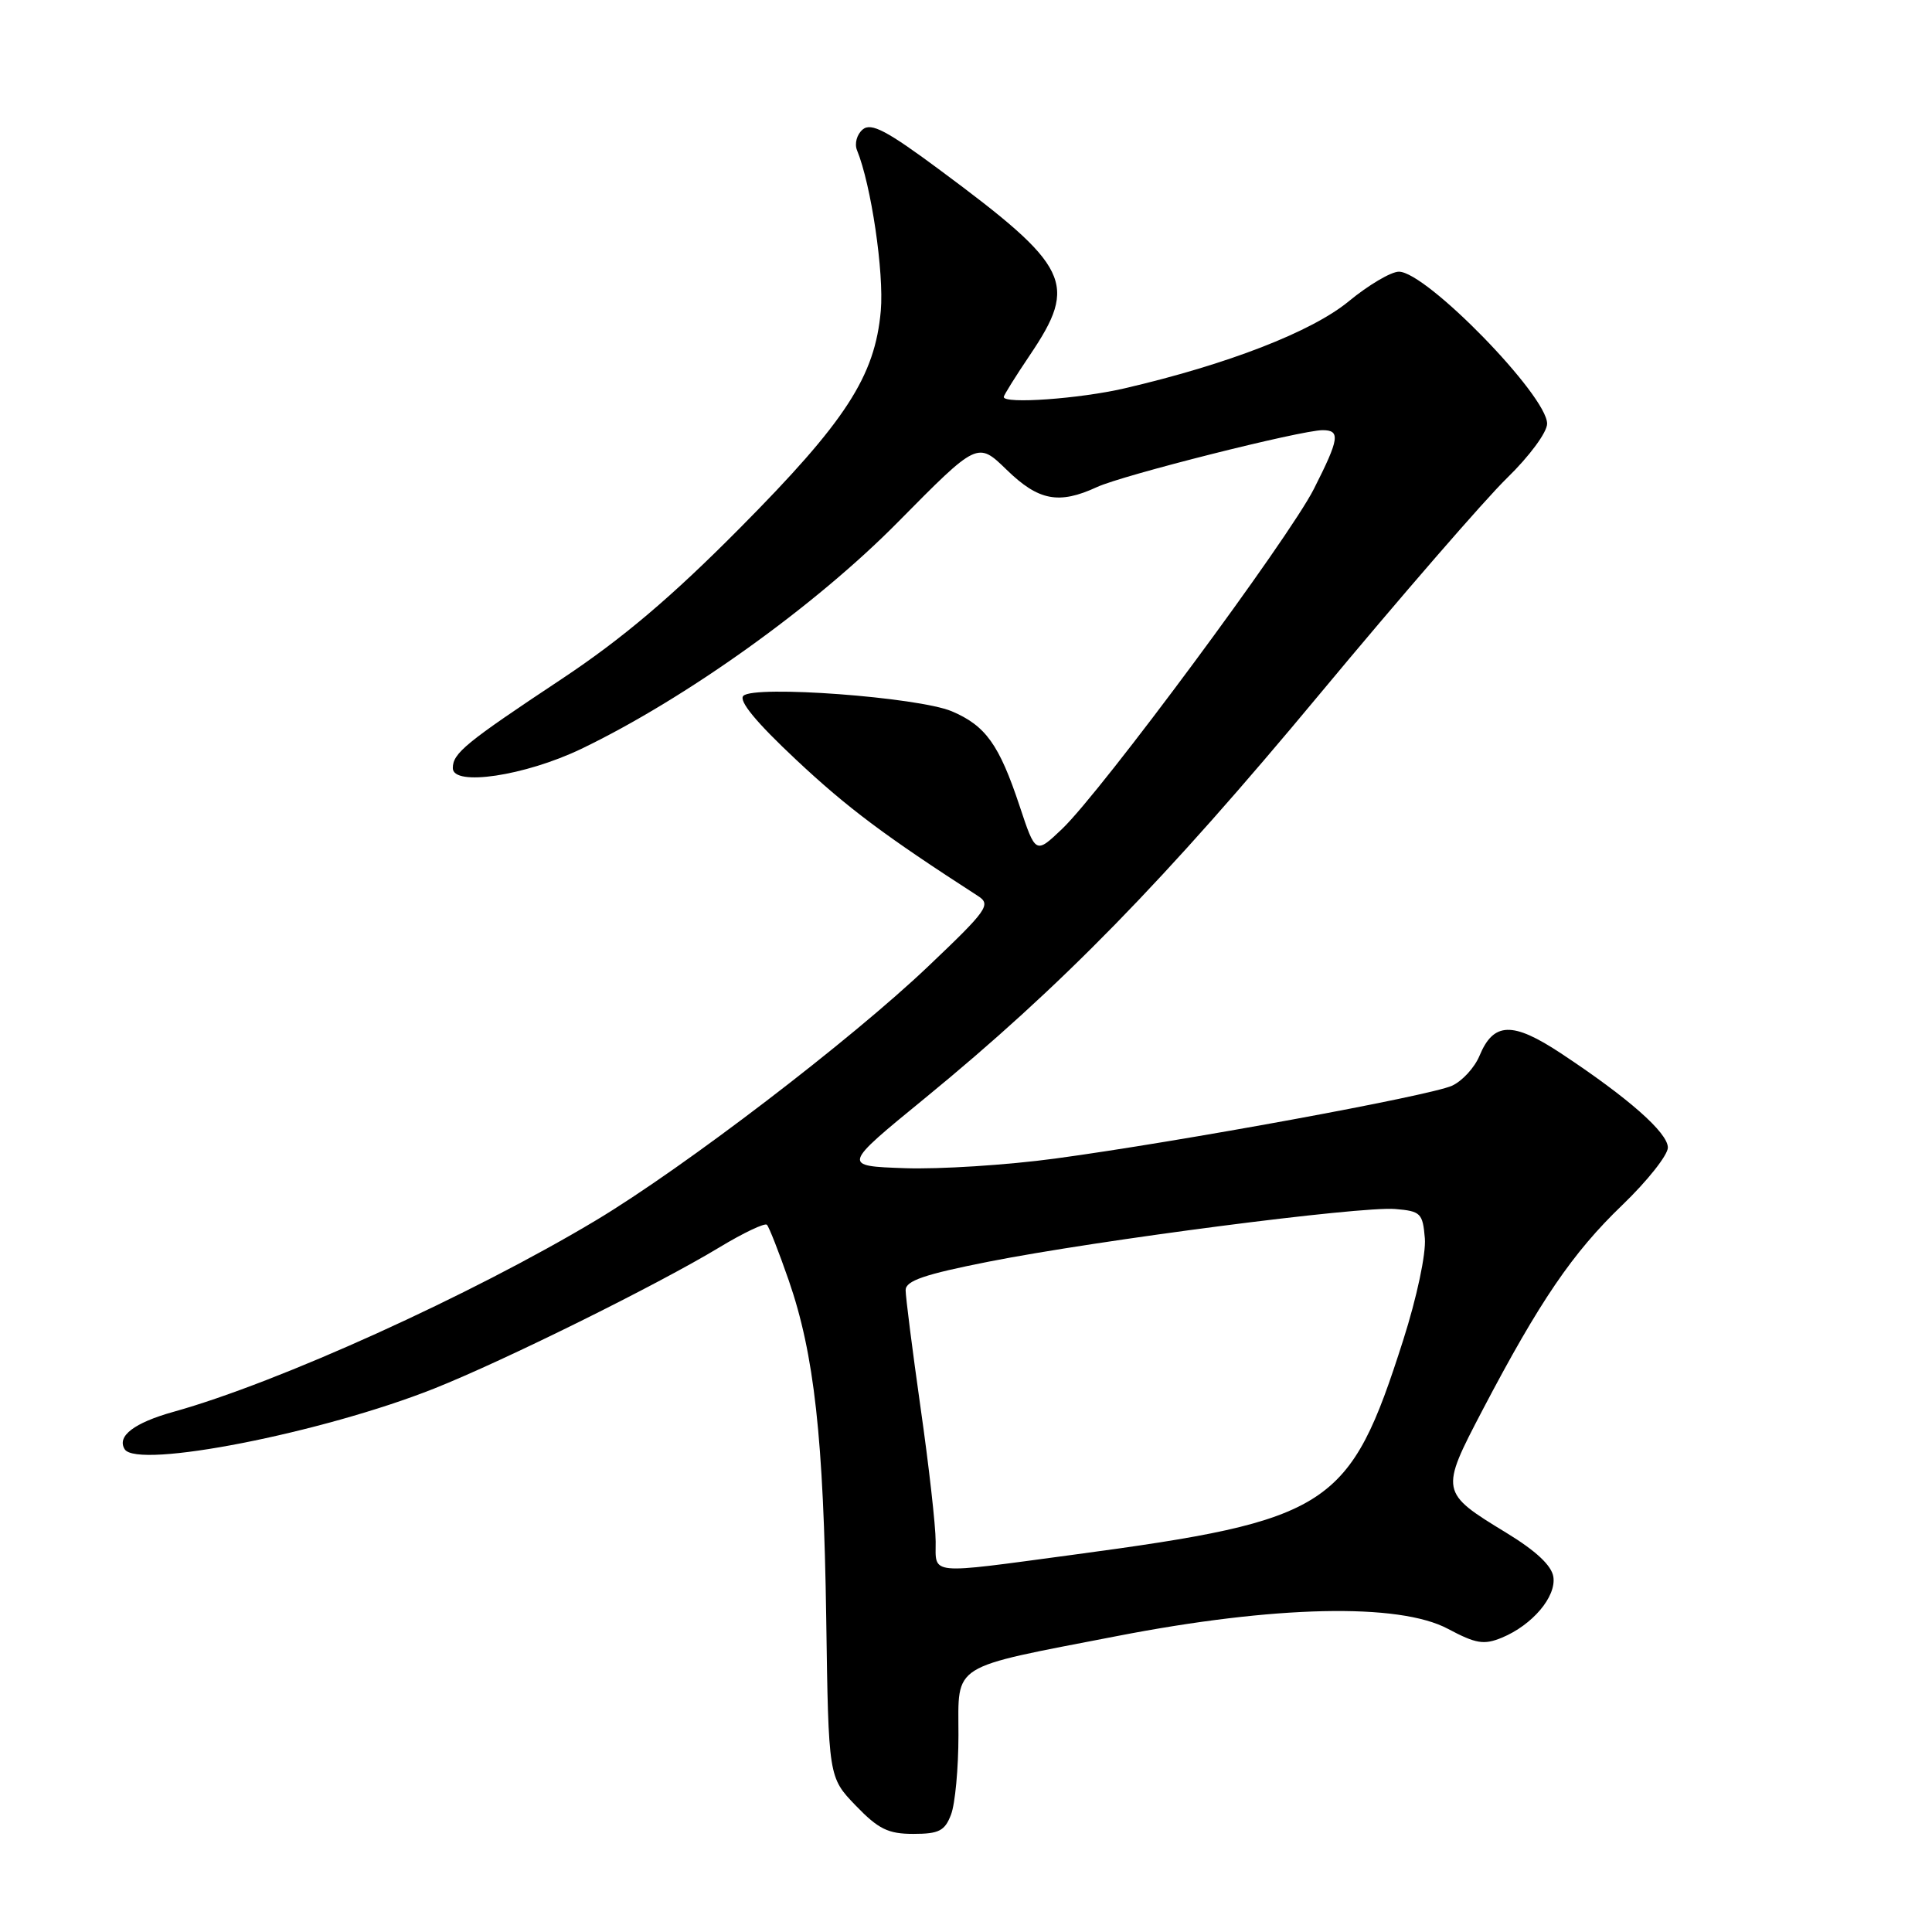 <?xml version="1.0" encoding="UTF-8" standalone="no"?>
<!DOCTYPE svg PUBLIC "-//W3C//DTD SVG 1.1//EN" "http://www.w3.org/Graphics/SVG/1.1/DTD/svg11.dtd" >
<svg xmlns="http://www.w3.org/2000/svg" xmlns:xlink="http://www.w3.org/1999/xlink" version="1.1" viewBox="0 0 256 256">
 <g >
 <path fill="currentColor"
d=" M 126.02 240.43 C 126.56 239.02 127.00 234.29 127.00 229.91 C 127.00 220.30 125.70 221.11 148.00 216.79 C 168.90 212.73 185.38 212.37 191.86 215.83 C 195.58 217.81 196.63 217.98 199.01 217.00 C 203.05 215.32 206.22 211.58 205.83 208.95 C 205.61 207.45 203.53 205.50 199.59 203.10 C 190.81 197.75 190.79 197.64 196.46 186.81 C 204.02 172.40 208.38 166.00 214.95 159.69 C 218.28 156.49 221.00 153.05 221.00 152.06 C 221.00 150.09 215.77 145.48 206.83 139.57 C 200.42 135.33 197.90 135.41 196.04 139.90 C 195.39 141.46 193.76 143.24 192.41 143.86 C 189.48 145.20 156.27 151.29 139.85 153.51 C 133.44 154.38 124.46 154.95 119.89 154.79 C 111.57 154.50 111.57 154.50 122.54 145.53 C 140.60 130.74 154.25 116.77 174.84 92.00 C 185.59 79.07 196.77 66.18 199.69 63.34 C 202.66 60.45 205.00 57.28 205.00 56.14 C 205.00 52.42 188.99 36.00 185.36 36.00 C 184.32 36.00 181.33 37.77 178.72 39.92 C 173.84 43.95 162.68 48.28 149.00 51.46 C 143.05 52.84 133.00 53.56 133.00 52.60 C 133.00 52.38 134.57 49.86 136.50 47.00 C 142.87 37.54 141.79 35.32 124.61 22.58 C 117.50 17.30 115.44 16.22 114.32 17.15 C 113.54 17.80 113.20 19.03 113.56 19.91 C 115.43 24.47 117.15 36.12 116.71 41.18 C 115.94 49.87 112.08 55.82 98.00 70.01 C 88.98 79.11 82.44 84.64 74.50 89.92 C 61.66 98.44 60.00 99.80 60.00 101.78 C 60.00 104.24 69.57 102.80 77.00 99.24 C 90.86 92.58 108.03 80.29 119.01 69.15 C 129.53 58.50 129.53 58.50 133.39 62.25 C 137.61 66.36 140.31 66.87 145.35 64.54 C 148.76 62.96 172.38 57.01 175.25 57.00 C 177.64 57.00 177.47 58.13 174.10 64.78 C 170.77 71.36 145.96 104.86 140.73 109.84 C 137.22 113.18 137.22 113.18 135.10 106.79 C 132.39 98.64 130.60 96.16 126.12 94.25 C 121.69 92.38 99.95 90.76 98.50 92.20 C 97.84 92.85 100.19 95.71 105.50 100.68 C 112.30 107.06 117.28 110.78 129.60 118.73 C 131.35 119.86 130.85 120.58 123.00 128.04 C 112.75 137.80 90.68 154.67 79.00 161.68 C 62.46 171.60 36.92 183.19 23.00 187.07 C 17.77 188.53 15.45 190.30 16.52 192.03 C 18.16 194.69 42.70 189.88 57.53 183.99 C 66.78 180.31 87.05 170.28 95.31 165.29 C 98.50 163.36 101.35 162.01 101.62 162.29 C 101.90 162.57 103.20 165.88 104.51 169.65 C 107.90 179.43 109.13 190.54 109.48 214.50 C 109.78 235.50 109.78 235.50 113.39 239.25 C 116.39 242.36 117.68 243.00 121.02 243.00 C 124.42 243.00 125.20 242.60 126.02 240.43 Z  M 123.98 204.25 C 123.98 202.19 123.08 194.21 121.98 186.53 C 120.89 178.84 120.00 171.84 120.00 170.95 C 120.00 169.71 122.48 168.86 131.04 167.17 C 145.56 164.31 180.25 159.81 184.87 160.20 C 188.25 160.48 188.52 160.75 188.80 164.08 C 188.97 166.13 187.74 171.91 185.93 177.58 C 178.83 199.82 176.35 201.43 142.22 206.01 C 122.78 208.62 124.00 208.74 123.98 204.25 Z "/>
</g>
</svg>